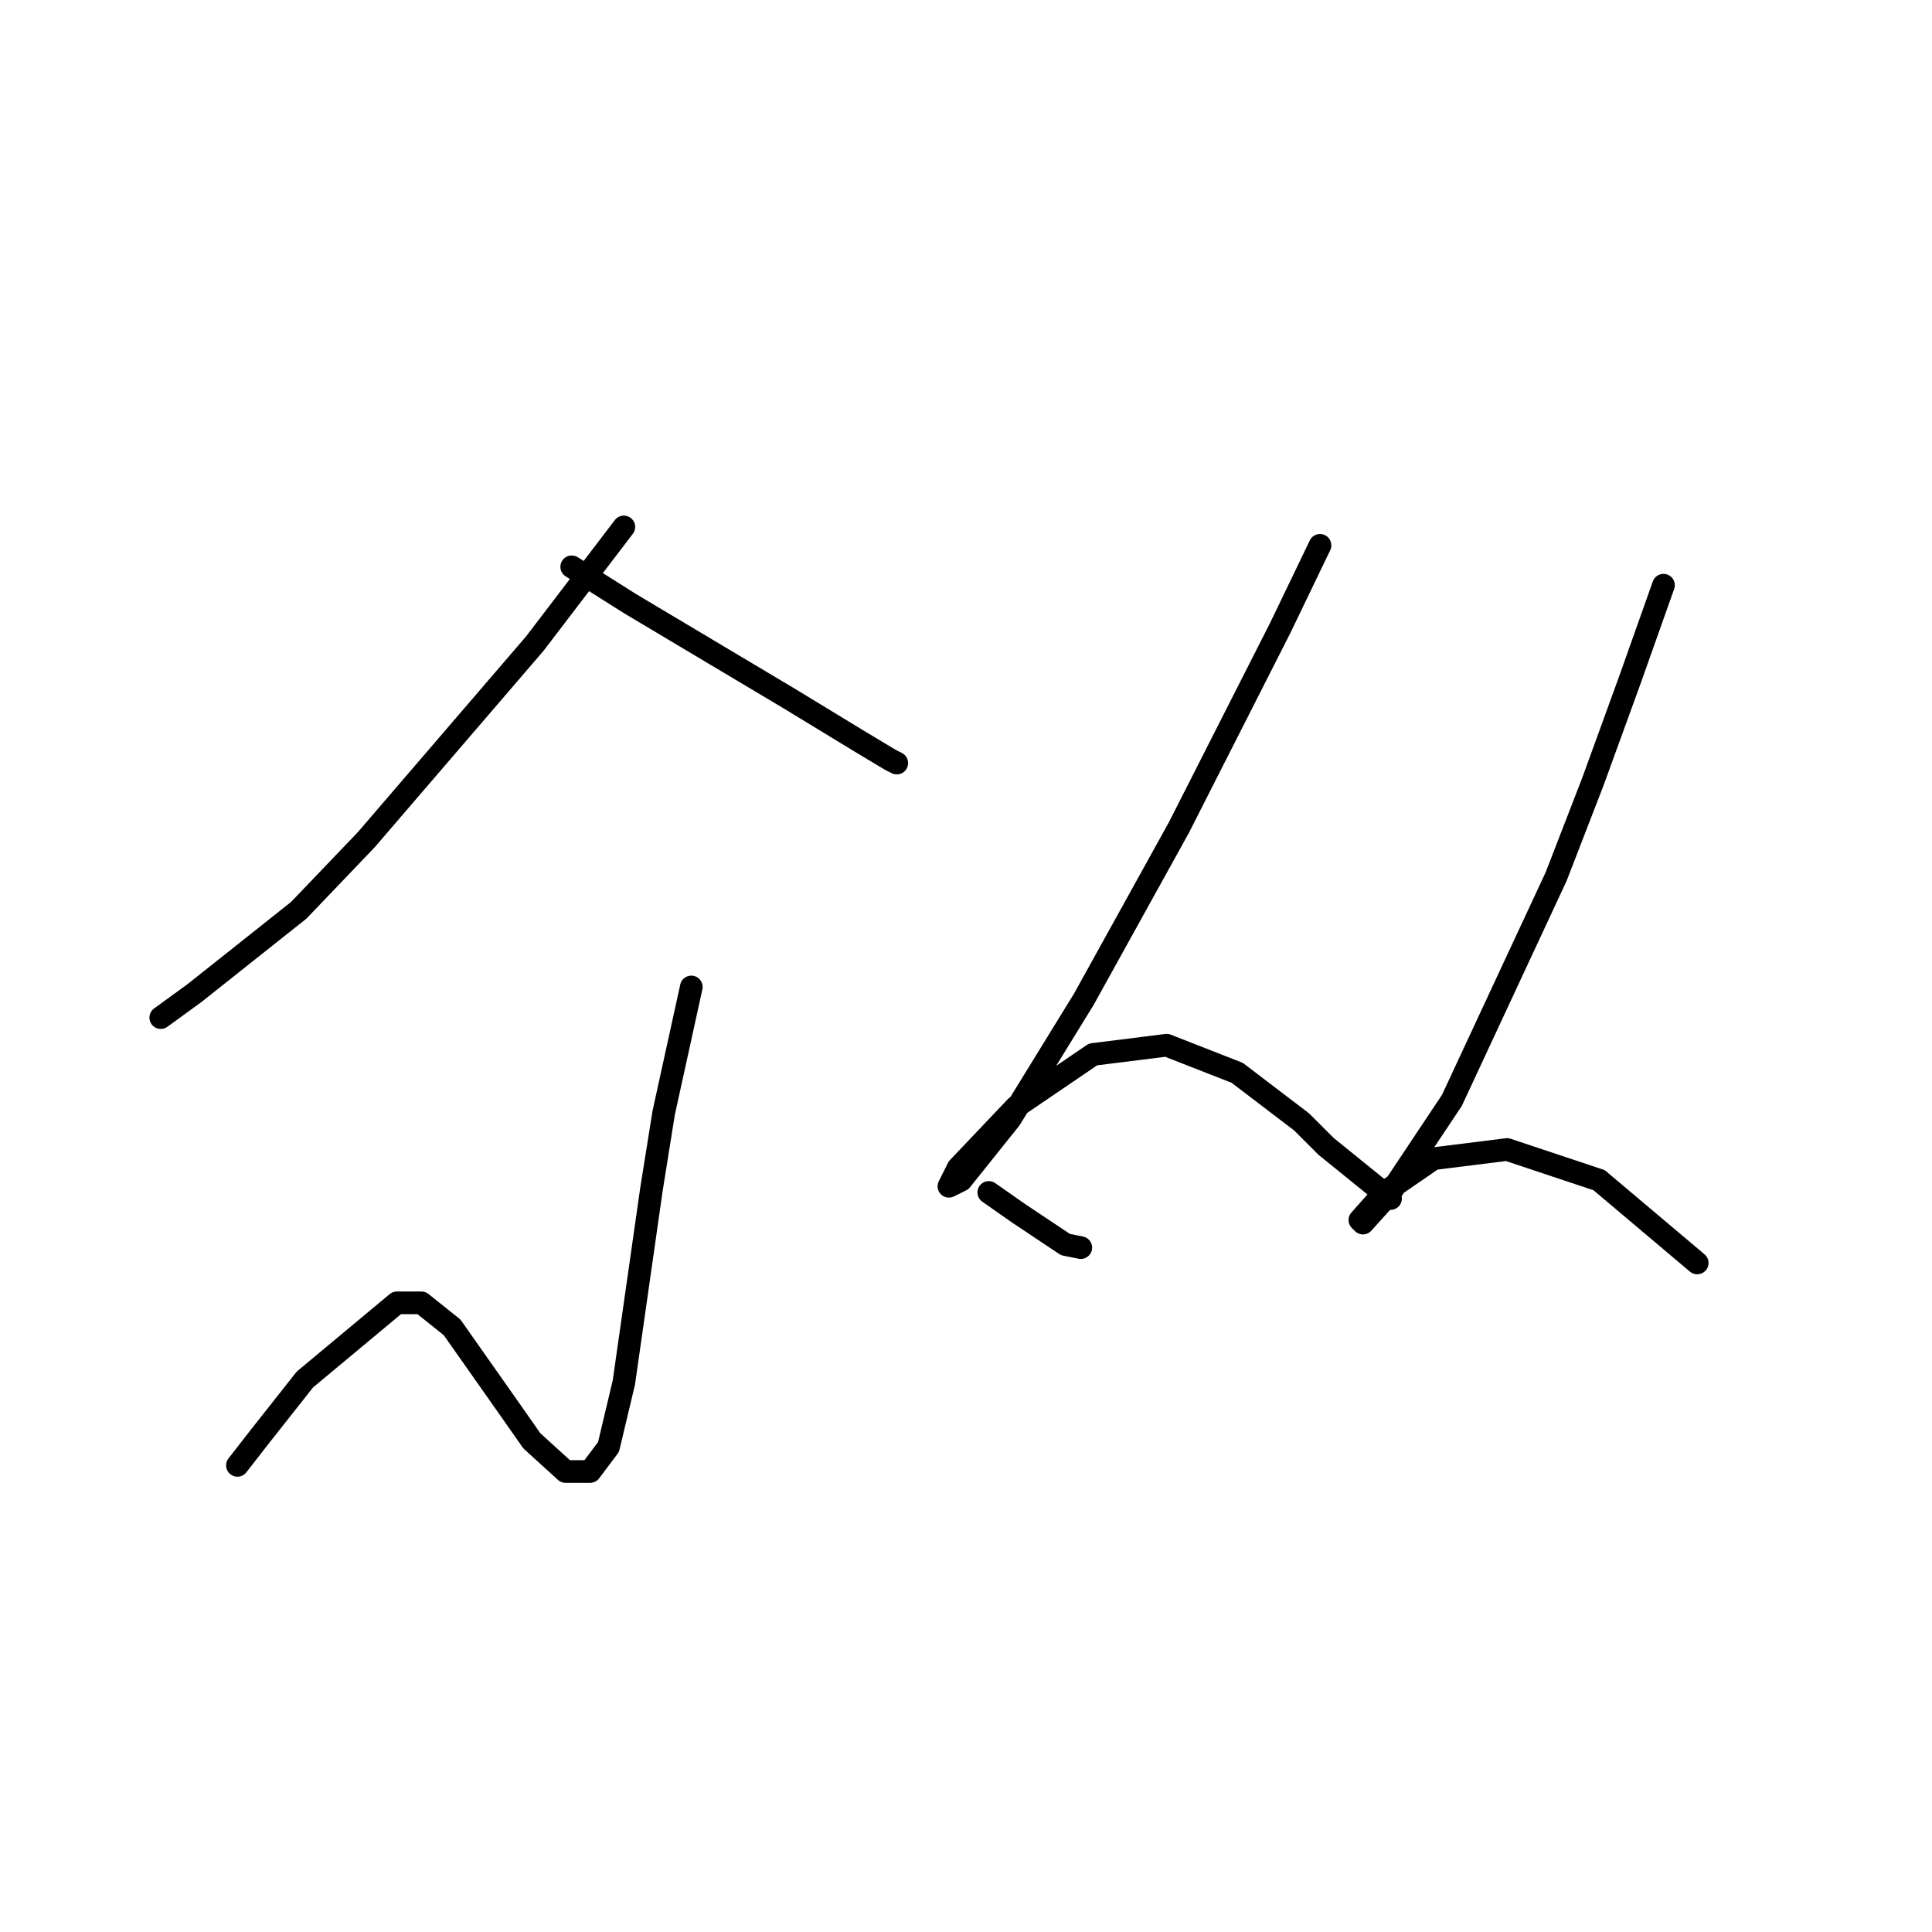 <?xml version="1.0" standalone="no"?>
    <svg width="256" height="256" xmlns="http://www.w3.org/2000/svg" version="1.1">
    <polyline stroke="black" stroke-width="3" stroke-linecap="round" fill="transparent" stroke-linejoin="round" points="82.663 69.822 70.878 85.264 48.528 111.271 39.588 120.617 25.771 131.589 21.301 134.84 21.301 134.84 " />
        <polyline stroke="black" stroke-width="3" stroke-linecap="round" fill="transparent" stroke-linejoin="round" points="75.754 75.104 83.475 79.981 104.606 92.578 113.953 98.267 118.016 100.705 118.829 101.112 118.829 101.112 " />
        <polyline stroke="black" stroke-width="3" stroke-linecap="round" fill="transparent" stroke-linejoin="round" points="91.603 130.777 87.945 147.438 86.32 157.597 82.663 183.198 80.631 191.731 78.192 194.982 74.942 194.982 70.472 190.919 67.627 186.855 59.906 175.883 55.842 172.632 52.591 172.632 40.4 182.791 34.305 190.512 31.46 194.17 31.46 194.17 " />
        <polyline stroke="black" stroke-width="3" stroke-linecap="round" fill="transparent" stroke-linejoin="round" points="131.02 158.003 135.084 160.848 141.179 164.911 143.211 165.318 143.211 165.318 " />
        <polyline stroke="black" stroke-width="3" stroke-linecap="round" fill="transparent" stroke-linejoin="round" points="174.908 72.26 169.625 83.232 156.215 109.645 143.617 132.402 133.865 148.25 127.363 156.378 125.737 157.19 126.956 154.752 134.677 146.625 144.836 139.717 154.589 138.497 163.936 142.155 172.469 148.657 175.72 151.908 184.254 158.816 184.254 158.816 " />
        <polyline stroke="black" stroke-width="3" stroke-linecap="round" fill="transparent" stroke-linejoin="round" points="220.421 77.543 215.951 90.14 211.074 103.55 206.198 116.147 192.381 145.812 184.254 158.003 180.597 162.067 180.19 161.66 183.441 158.003 189.943 153.533 199.696 152.314 211.887 156.378 224.891 167.349 224.891 167.349 " />
        </svg>